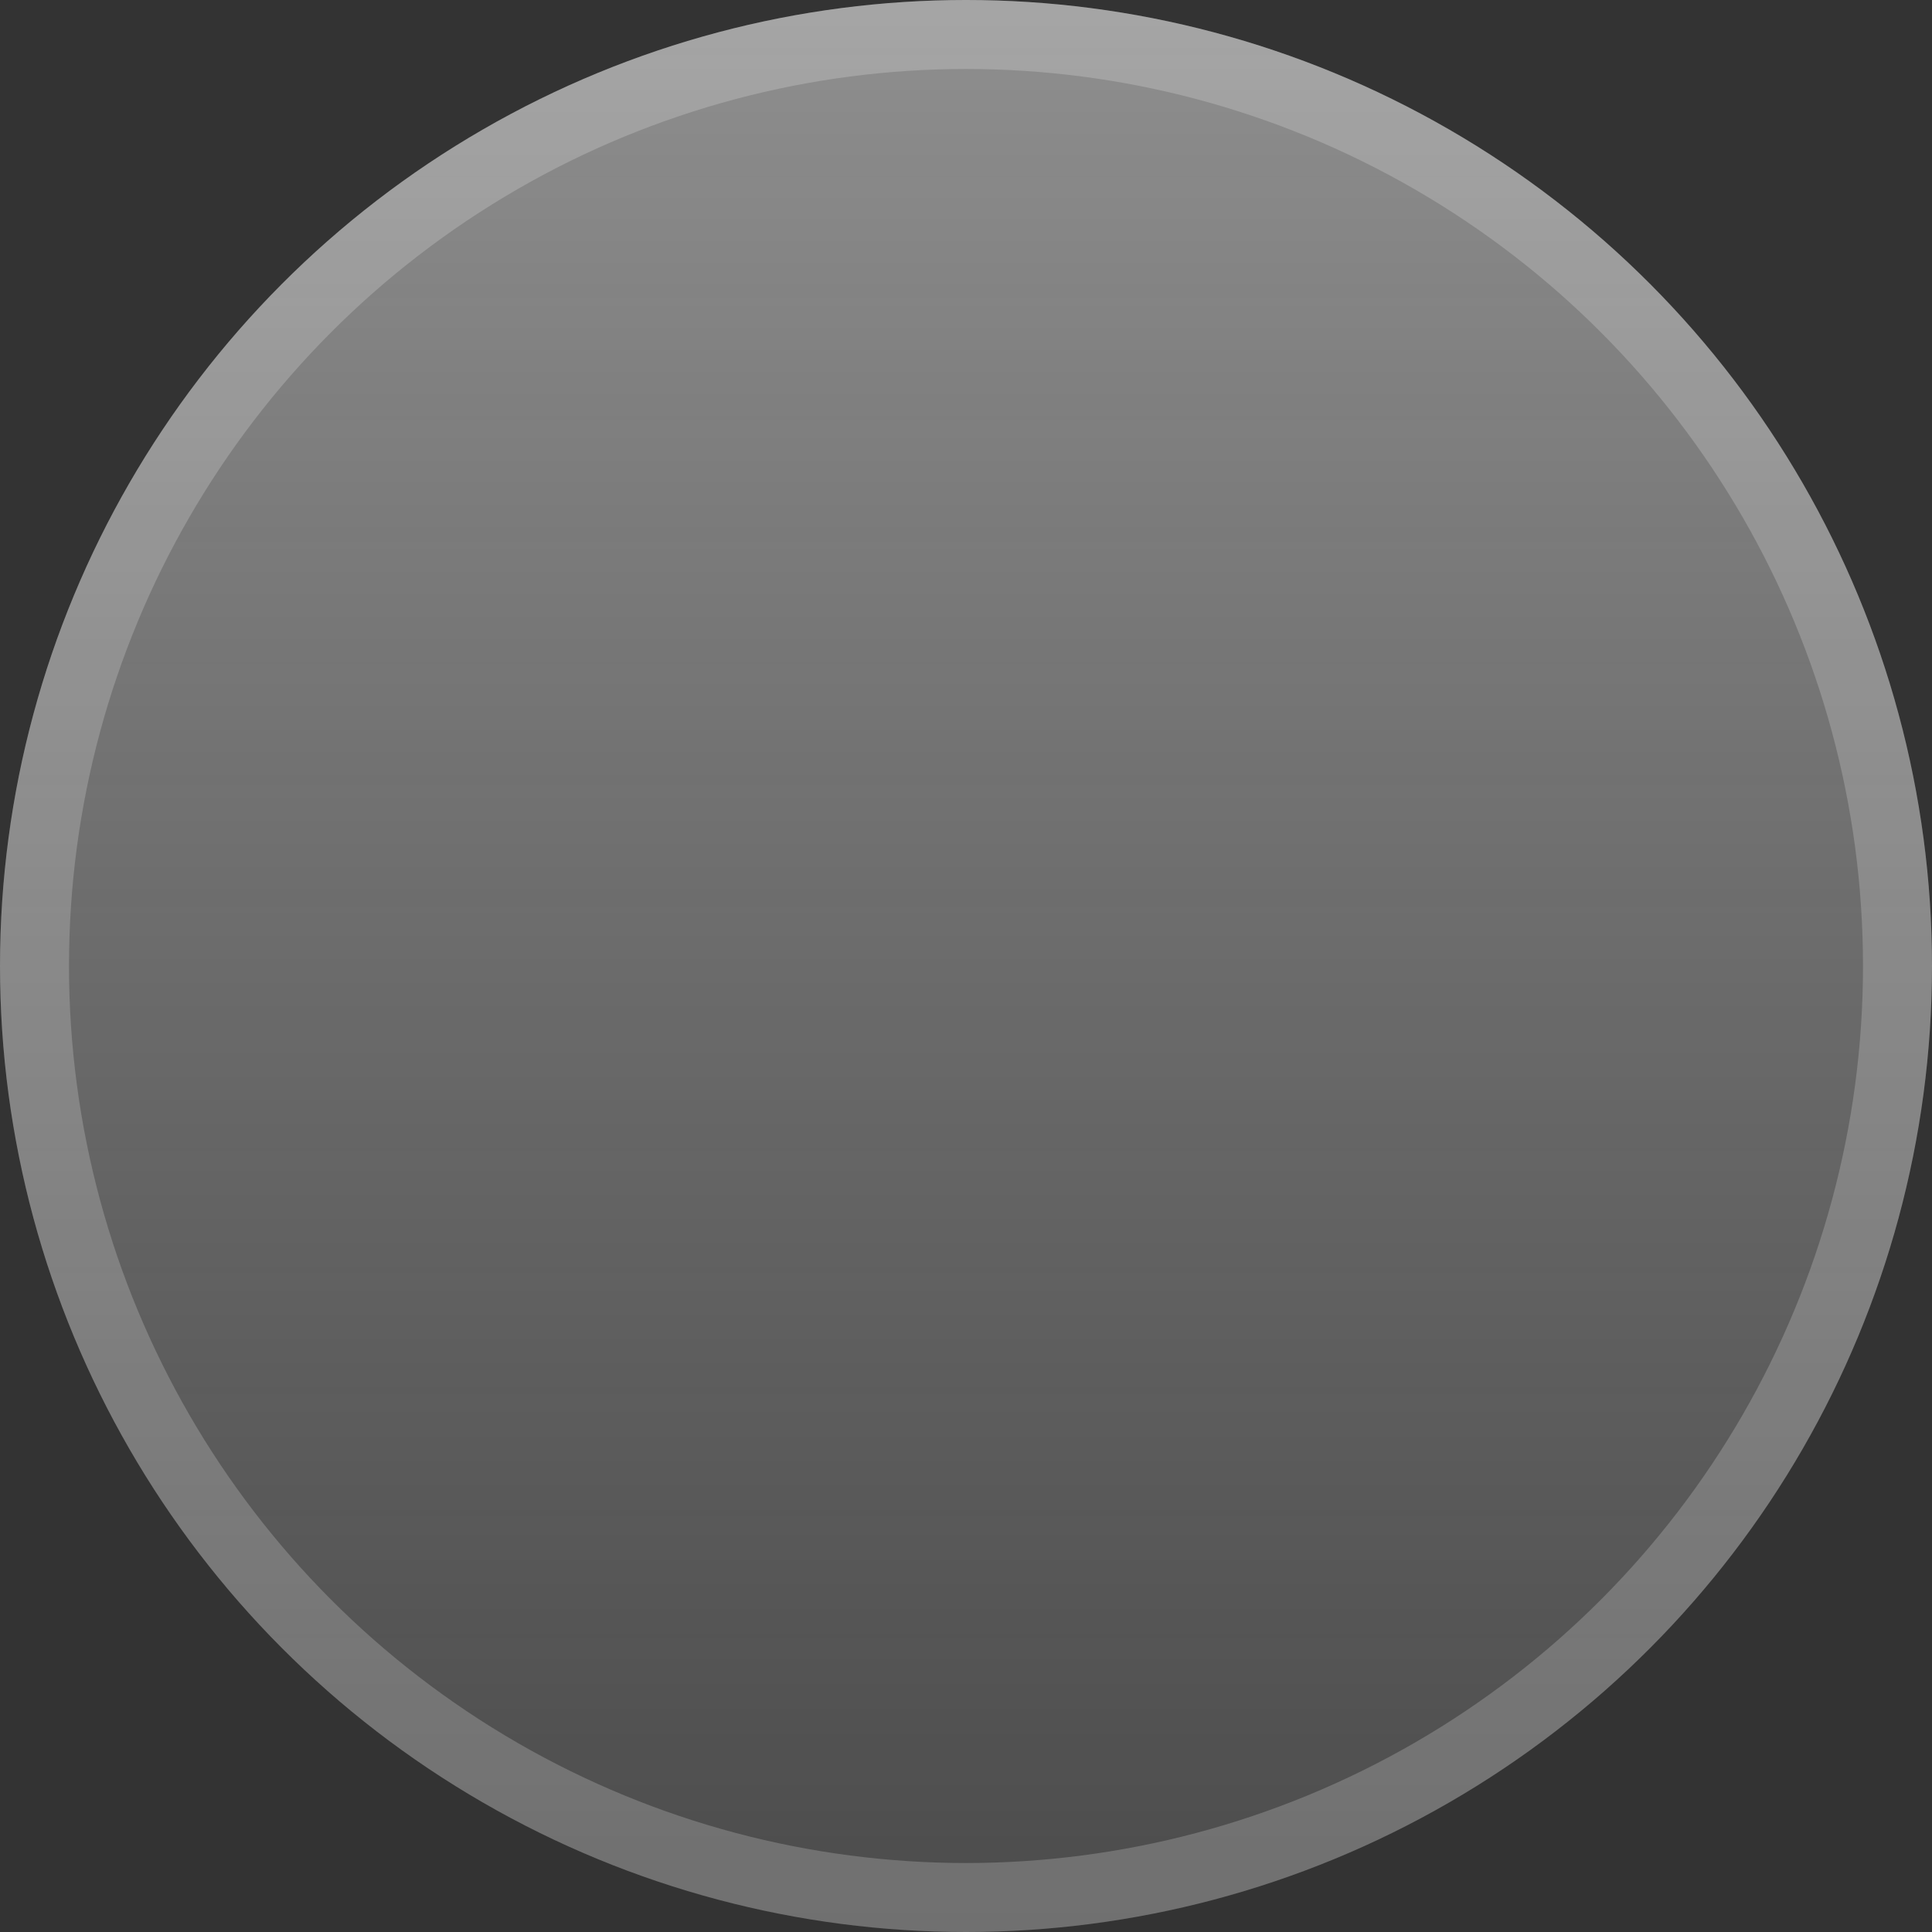 <svg width="28" height="28" viewBox="0 0 28 28" fill="none" xmlns="http://www.w3.org/2000/svg">
    <rect x="0" y="0" width="28" height="28" fill="#333333" stroke="none"/>
    <circle cx="14" cy="14" r="14" fill="url(#paint0_linear_112_48)" fill-opacity="0.45" />
    <circle cx="14" cy="14" r="13.5" stroke="white" stroke-opacity="0.2" />
    <defs>
        <linearGradient id="paint0_linear_112_48" x1="14" y1="0" x2="14" y2="40.5"
            gradientUnits="userSpaceOnUse">
            <stop stop-color="white" />
            <stop offset="1" stop-color="#D9D9D9" stop-opacity="0" />
        </linearGradient>
    </defs>
</svg>